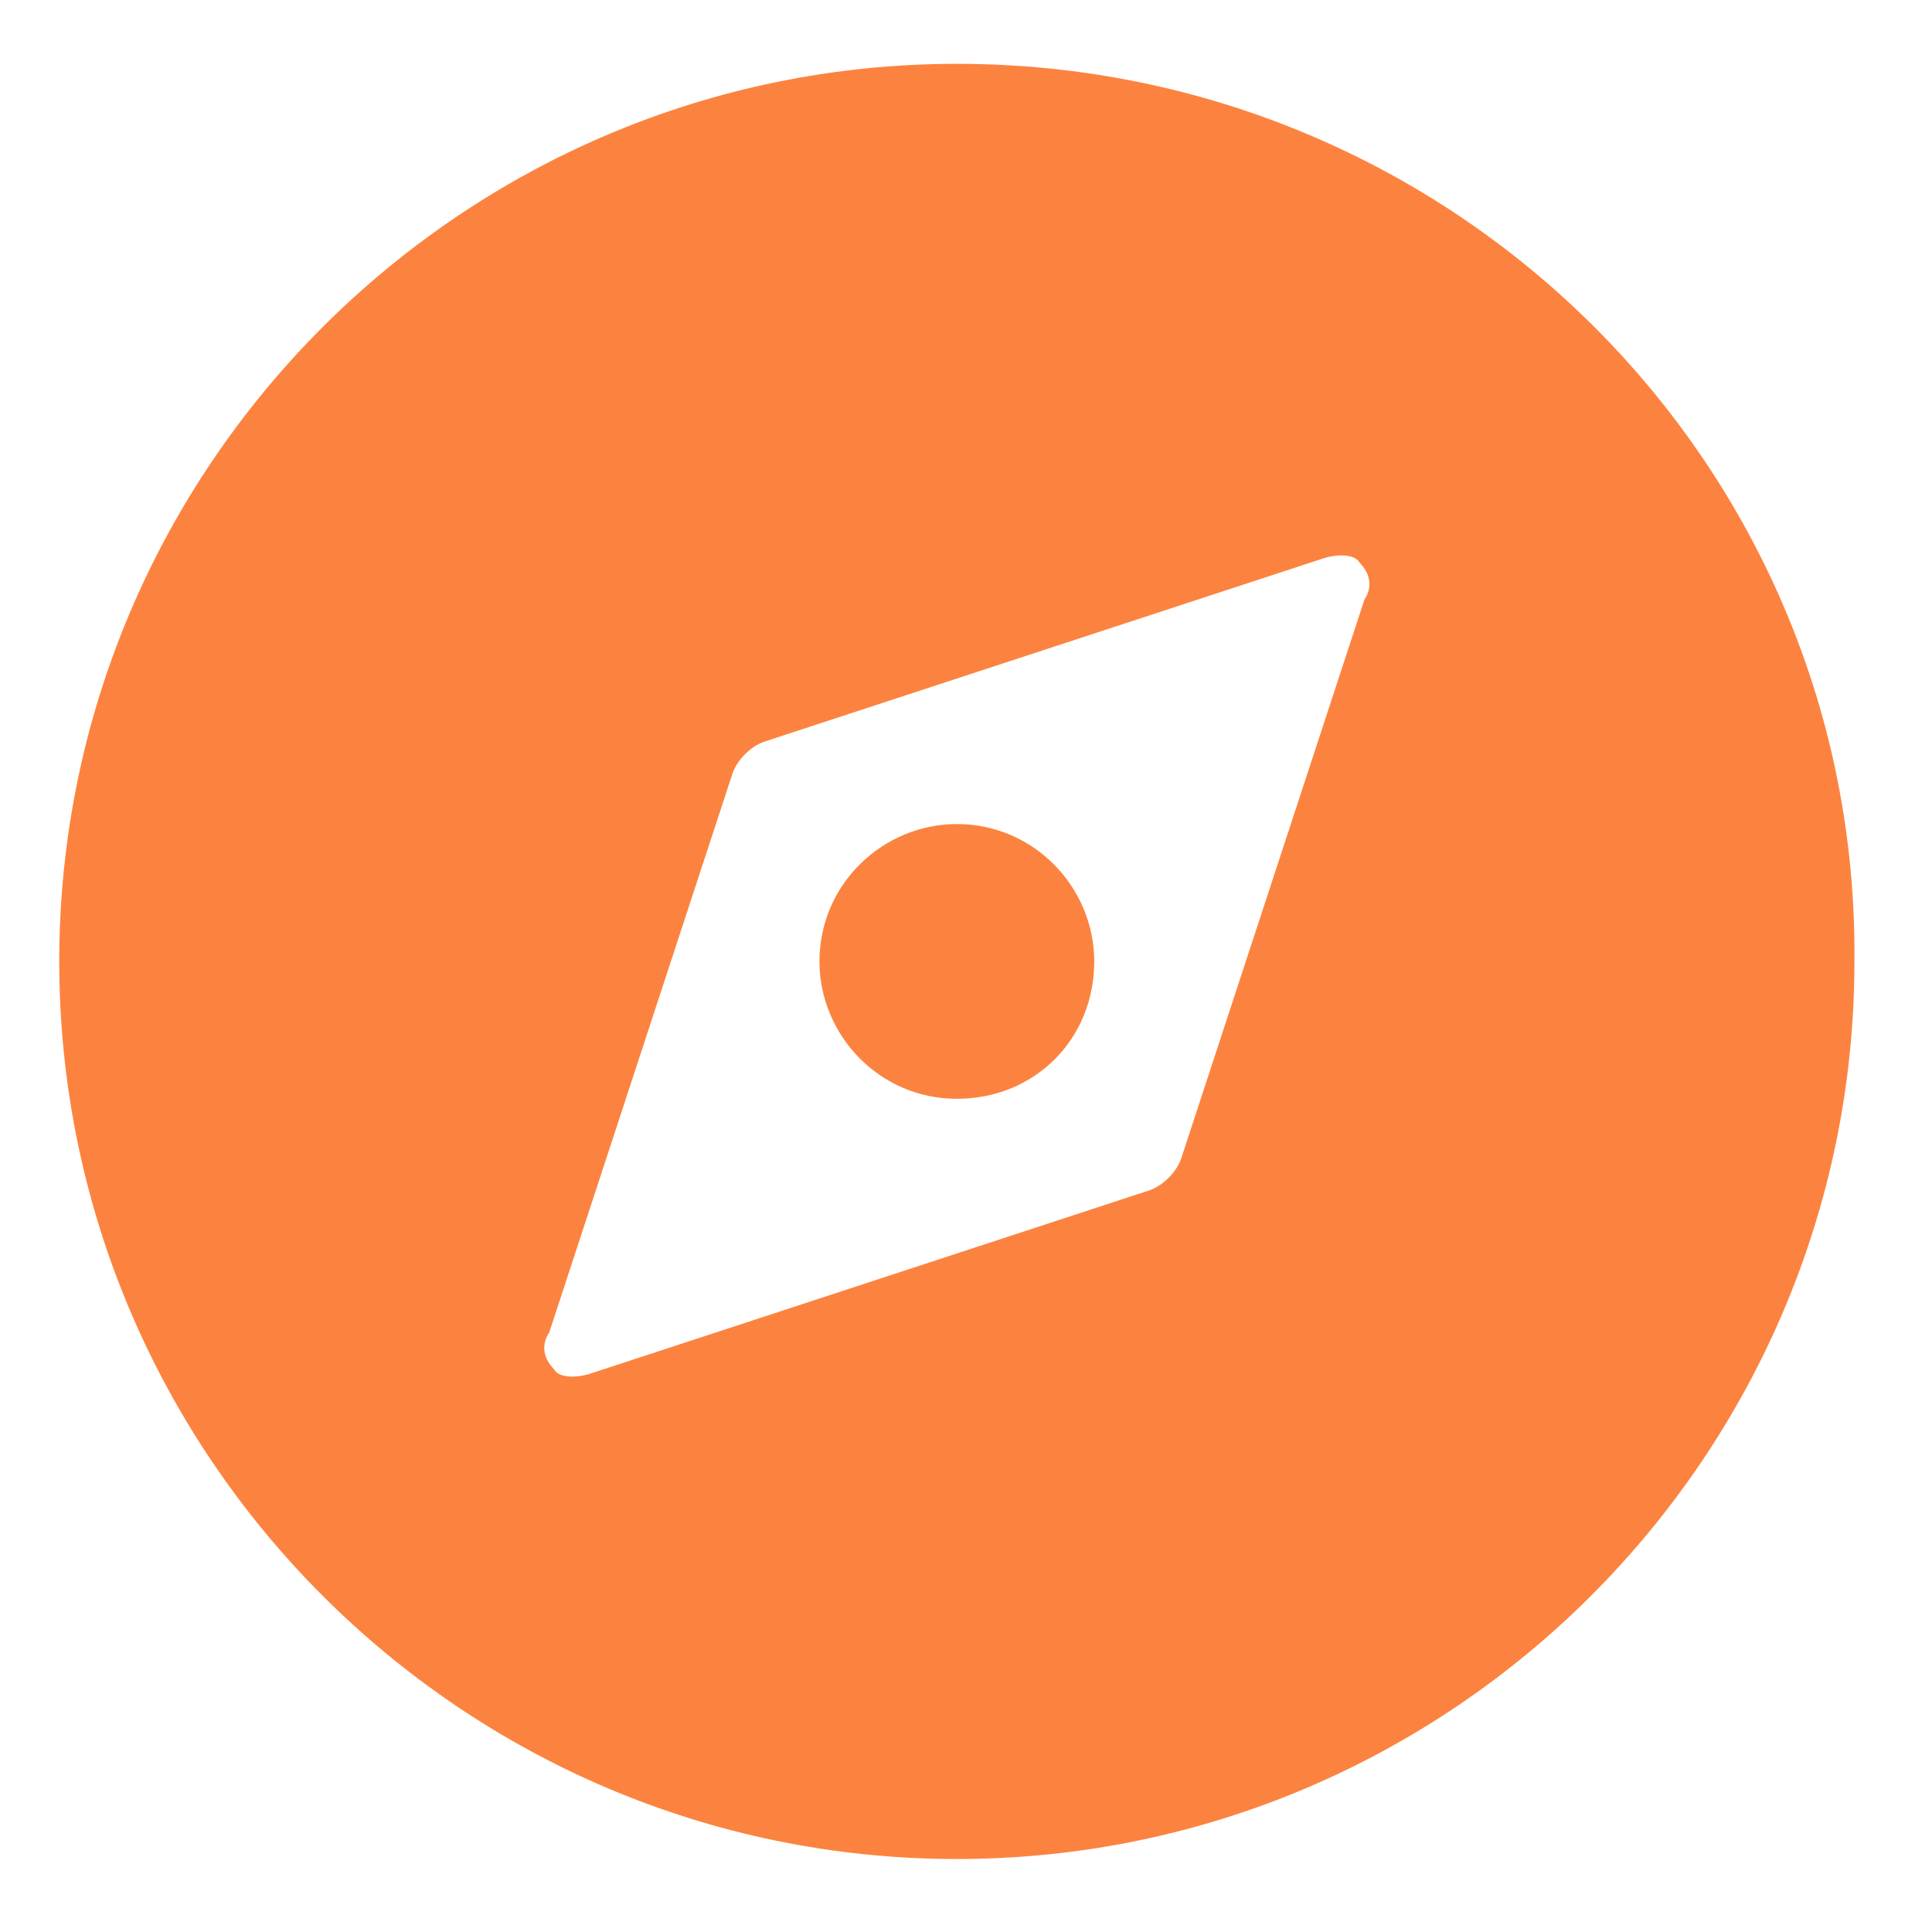 <?xml version="1.0" standalone="no"?><!DOCTYPE svg PUBLIC "-//W3C//DTD SVG 1.1//EN" "http://www.w3.org/Graphics/SVG/1.1/DTD/svg11.dtd"><svg t="1558422067390" class="icon" style="" viewBox="0 0 1024 1024" version="1.1" xmlns="http://www.w3.org/2000/svg" p-id="1082" xmlns:xlink="http://www.w3.org/1999/xlink" width="200" height="200"><defs><style type="text/css"></style></defs><path d="M507.145 436.755c-38.836 0-72.818 31.554-72.818 72.818 0 38.836 31.554 72.818 72.818 72.818s72.818-31.554 72.818-72.818c0-38.836-31.554-72.818-72.818-72.818z" fill="#fc833f" p-id="1083"></path><path d="M507.145 33.83c-262.144 0-475.743 213.599-475.743 475.743S245.001 985.316 507.145 985.316s475.743-213.599 475.743-475.743C985.316 247.429 771.717 33.83 507.145 33.83z m216.026 283.989l-97.09 296.126c-2.427 7.282-9.709 14.564-16.991 16.991l-296.126 97.09c-7.282 2.427-16.991 2.427-19.418-2.427-4.855-4.855-7.282-12.136-2.427-19.418l97.09-296.126c2.427-7.282 9.709-14.564 16.991-16.991l296.126-97.09c7.282-2.427 16.991-2.427 19.418 2.427 4.855 4.855 7.282 12.136 2.427 19.418z" fill="#fc833f" p-id="1084"></path></svg>